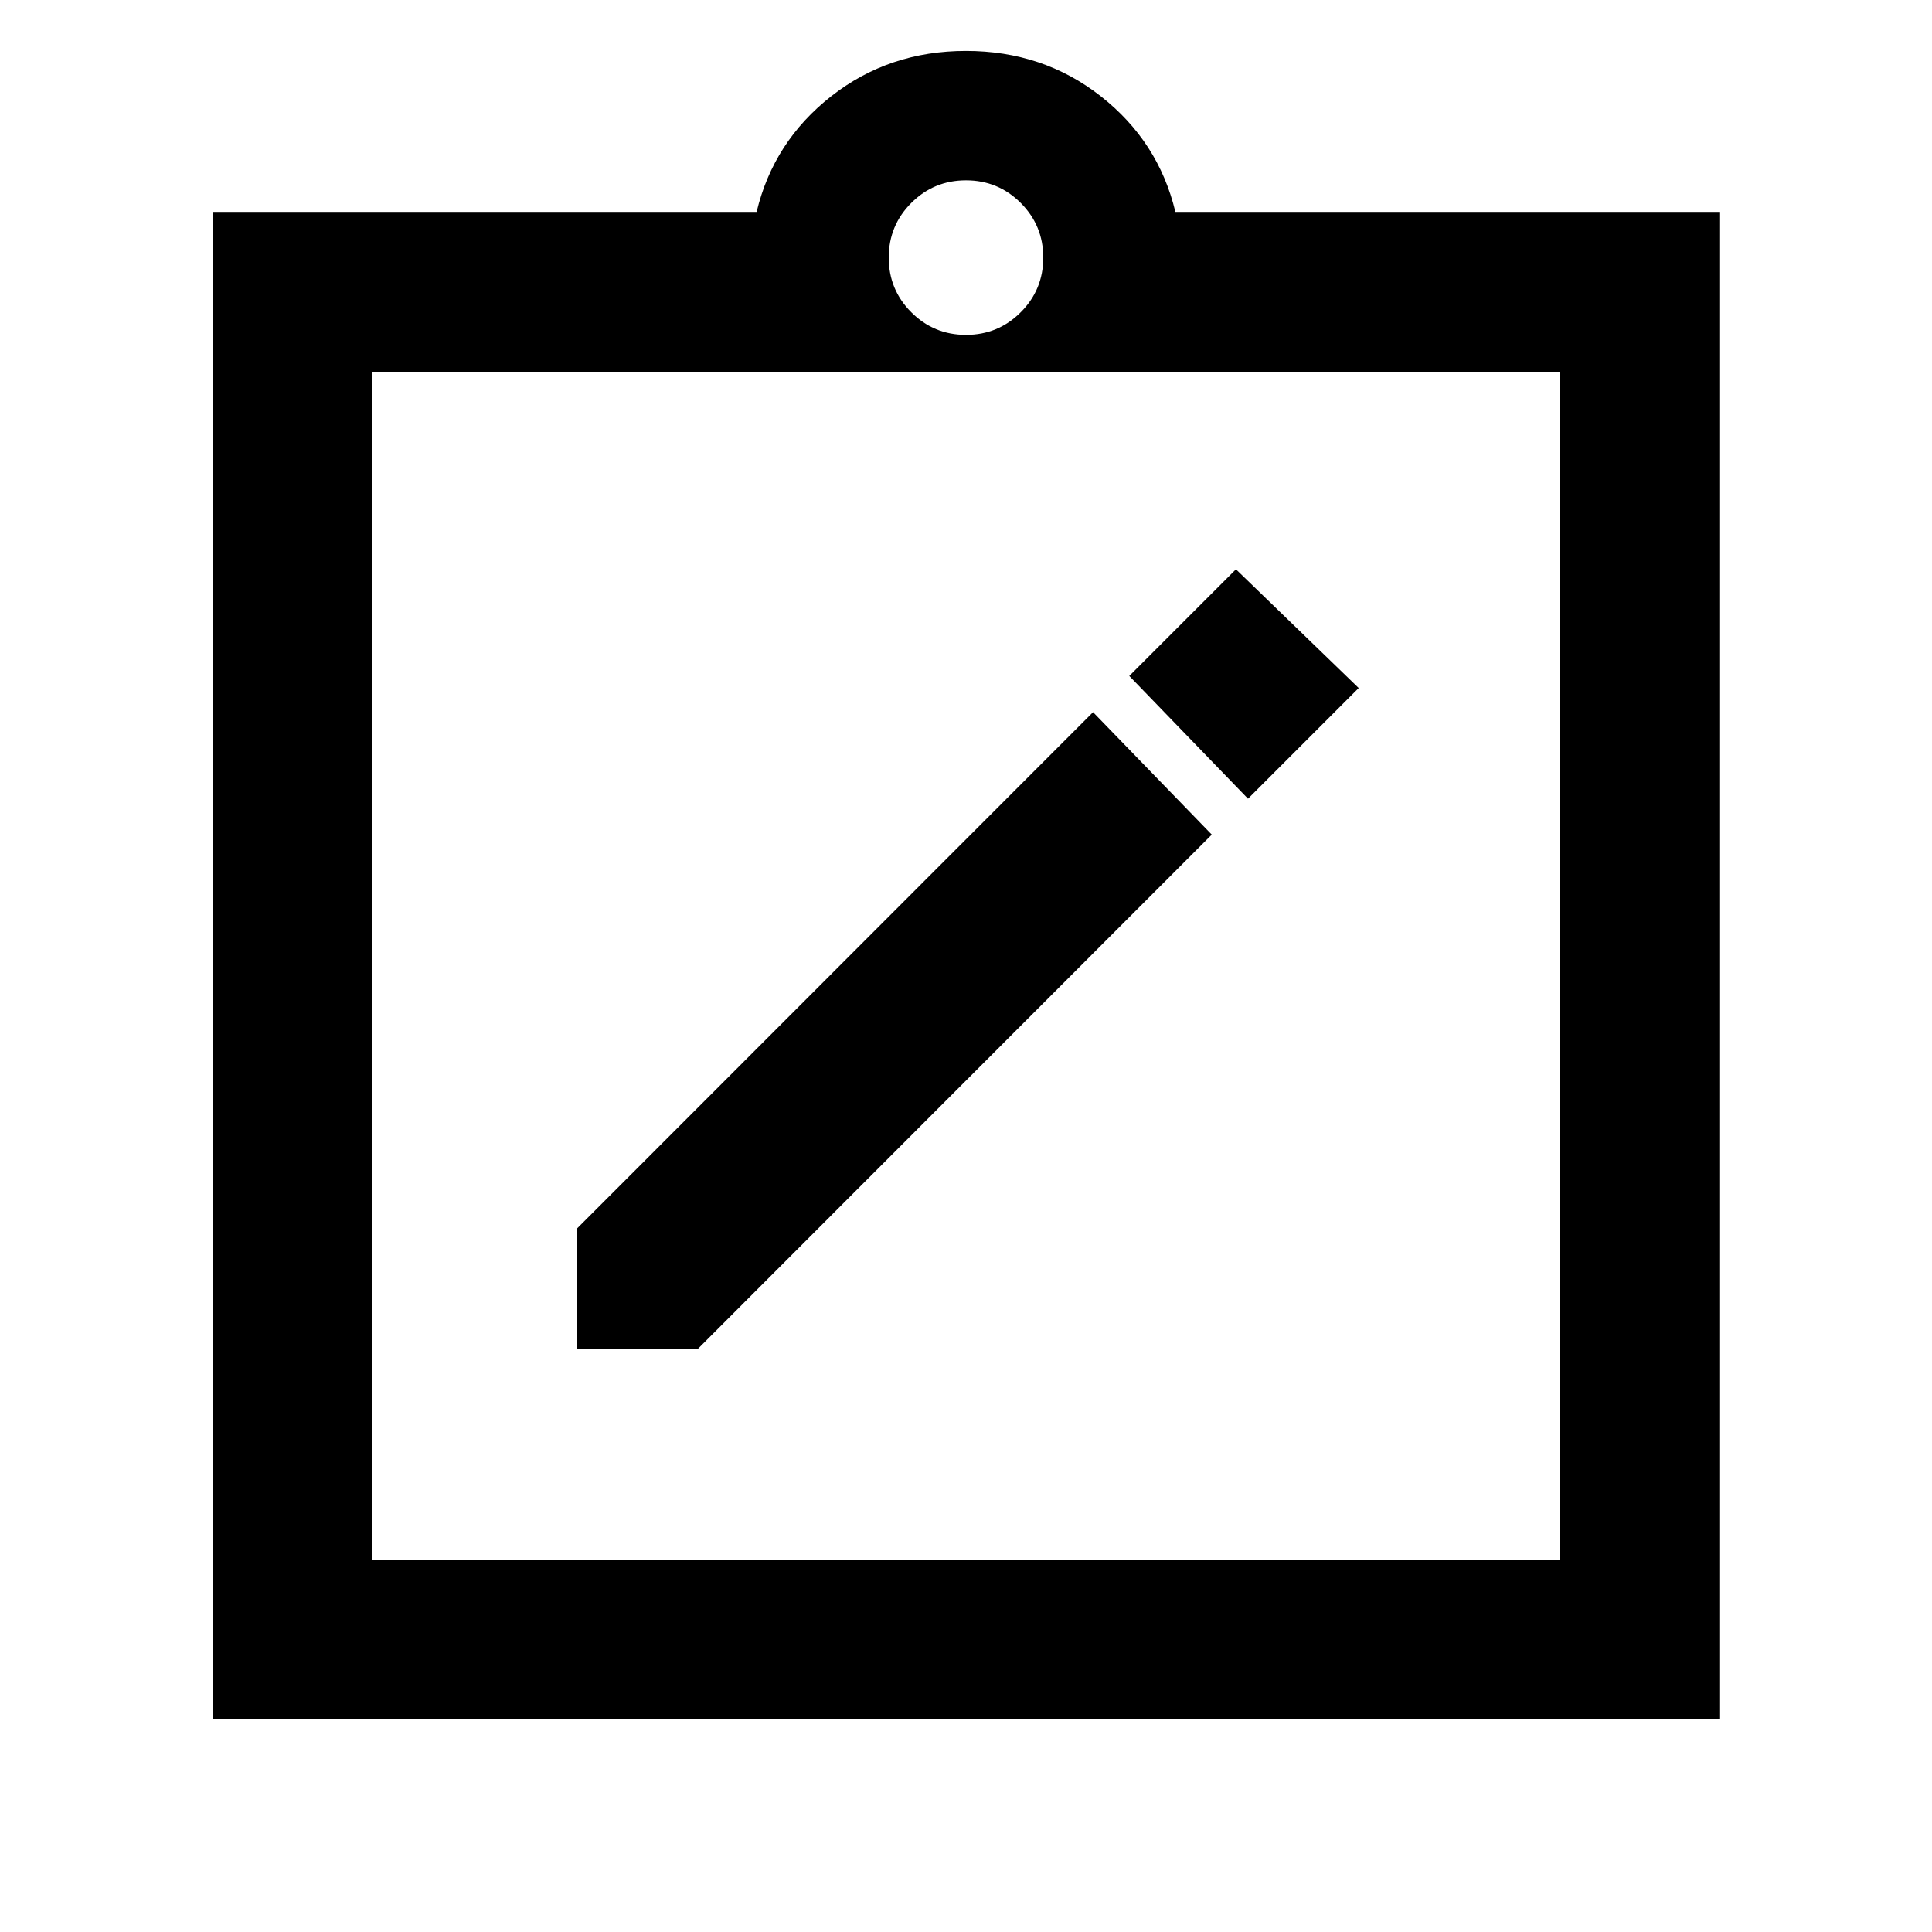 <svg xmlns="http://www.w3.org/2000/svg" width="48" height="48" viewBox="0 -960 960 960"><path d="M286.565-289.565h60L602.13-545.281l-59-60.849-256.565 256.715v59.85ZM620.13-563.13l55-55-61-59-53 53 59 61ZM105.869-105.869v-748.827h270.087q8.392-35 37.087-57.5 28.696-22.5 66.957-22.5 38.261 0 66.957 22.5 28.695 22.5 37.087 57.5h270.652v748.827H105.869Zm79.218-79.218h589.826v-589.826H185.087v589.826ZM480-793.609q15.96 0 27.176-11.215Q518.391-816.04 518.391-832q0-15.96-11.215-27.176Q495.96-870.391 480-870.391q-15.96 0-27.176 11.215Q441.609-847.96 441.609-832q0 15.96 11.215 27.176Q464.04-793.609 480-793.609ZM185.087-185.087v-589.826 589.826Z"/></svg>